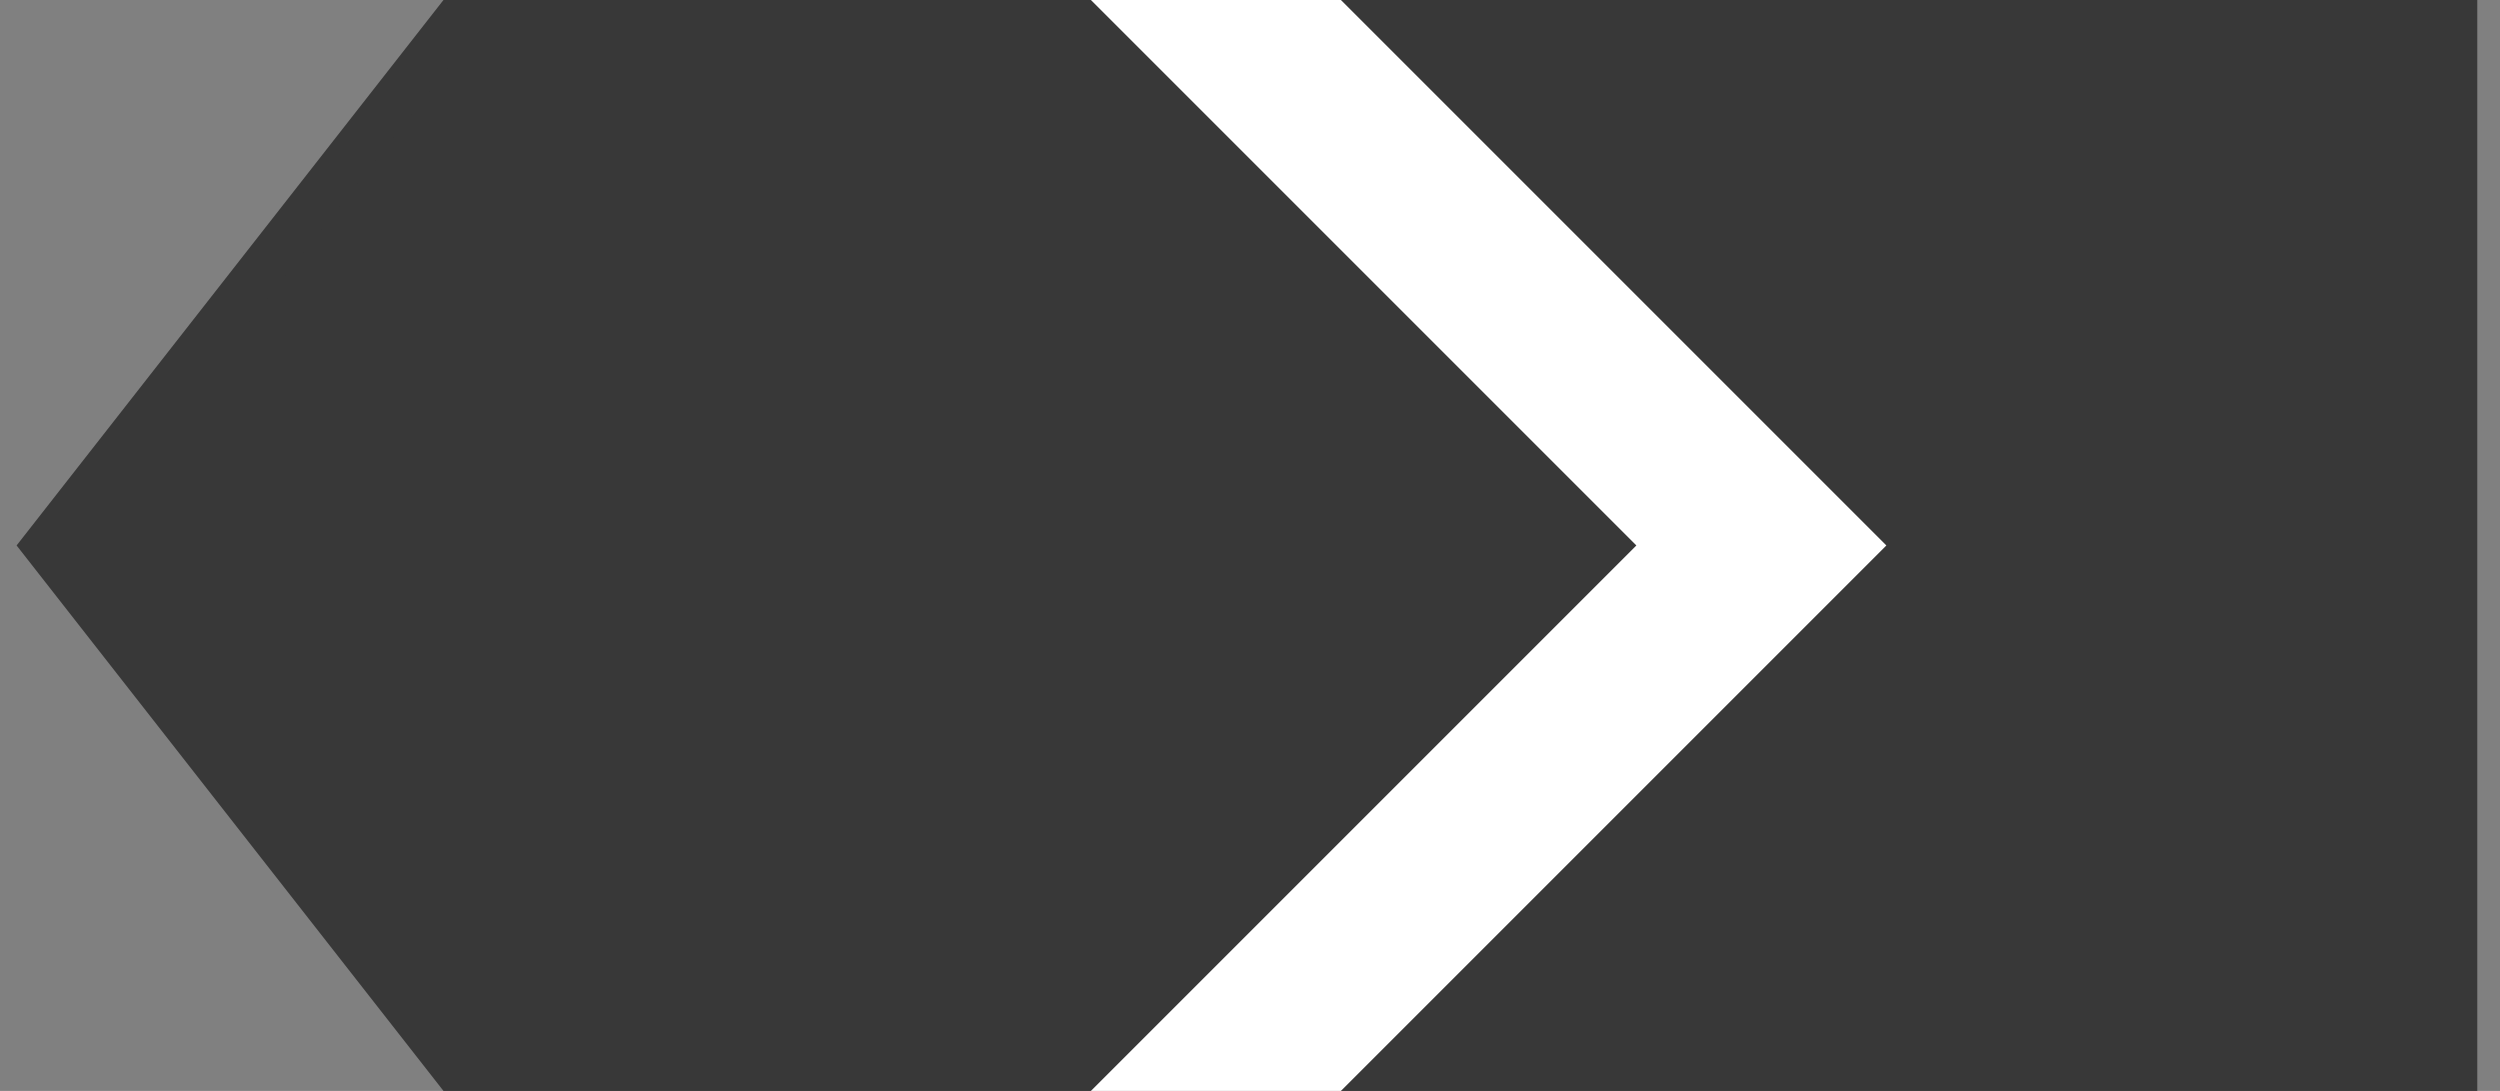 <svg width="55" height="24" viewBox="0 0 55 24" fill="none" xmlns="http://www.w3.org/2000/svg">
<rect x="0" y="0" width="55" height="24" fill="#808080" stroke="none"/>
<path d="M54 23.5H10L1 12L10 0.5H54V23.5Z" fill="#383838" stroke="#383838"/>
<path d="M29.5 24H24L36 12L24 0H29.5L41.5 12L29.5 24Z" fill="white"/>
</svg>
